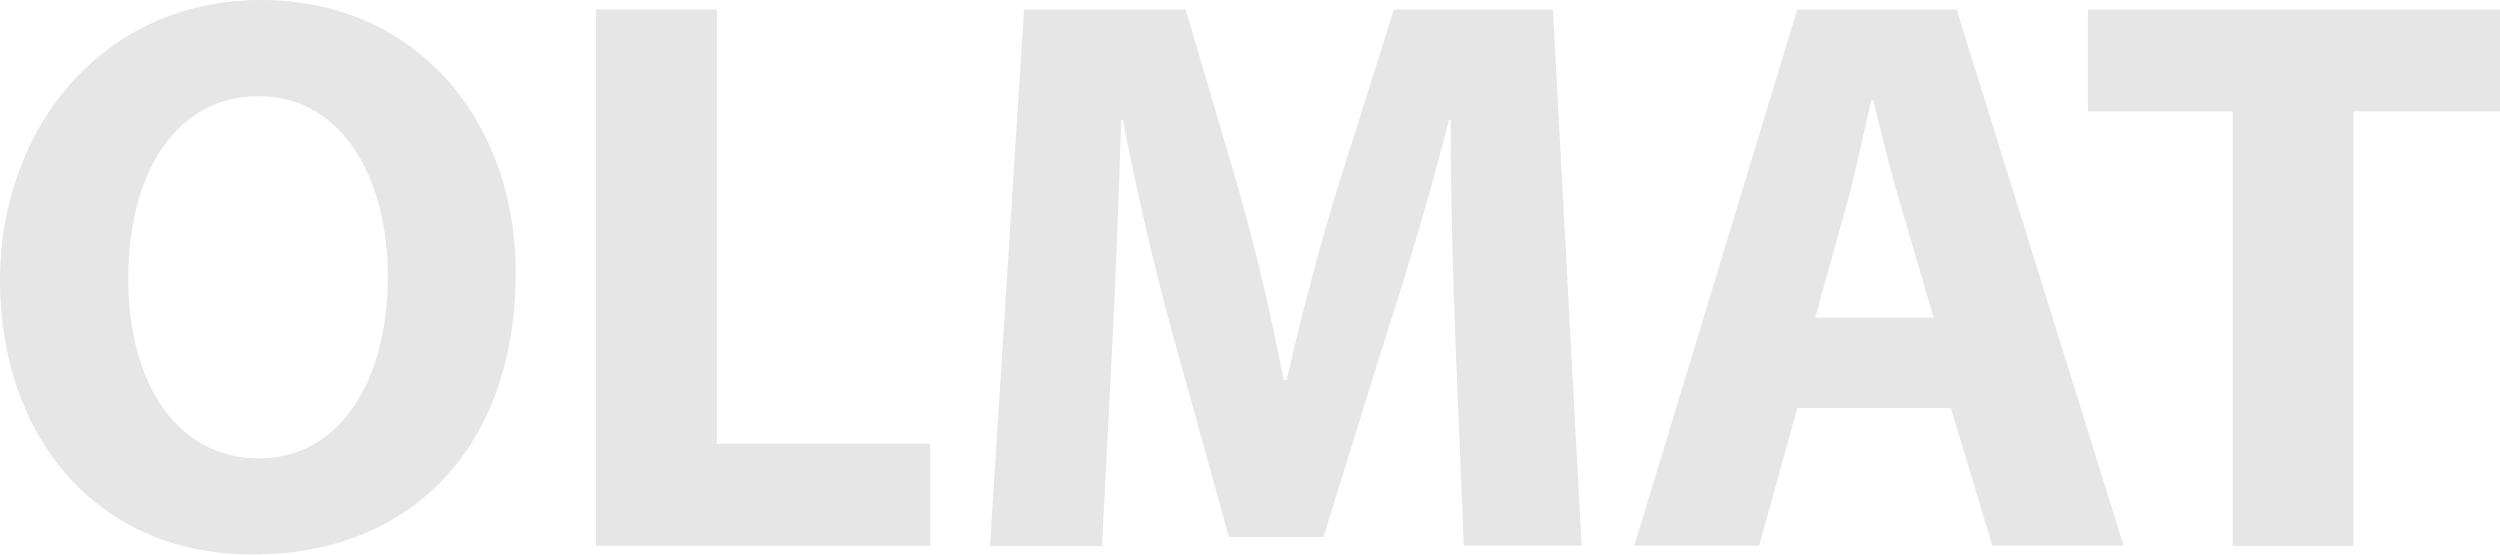 <?xml version="1.0" encoding="utf-8"?>
<!-- Generator: Adobe Illustrator 27.6.1, SVG Export Plug-In . SVG Version: 6.00 Build 0)  -->
<svg version="1.1" id="Layer_1" xmlns="http://www.w3.org/2000/svg" xmlns:xlink="http://www.w3.org/1999/xlink" x="0px" y="0px"
	 viewBox="0 0 740.7 164.3" style="enable-background:new 0 0 740.7 164.3;" xml:space="preserve">
<style type="text/css">
	.st0{opacity:0.1;}
</style>
<g class="st0">
	<path d="M152.8,80.6c0,52.3-31.3,83.7-78,83.7S0,128.7,0,83.2S30.6,0,77.3,0S152.8,36.5,152.8,80.6z M38,82.5
		c0,31.3,14.6,53.3,38.7,53.3s38.2-23.1,38.2-54c0-28.8-13.4-53.3-38.2-53.3S38,51.6,38,82.5z"/>
	<path d="M176.6,2.8h35.8v128.7h63.2v30.2h-99V2.8z"/>
	<path d="M431.2,100.9c-0.7-19.1-1.4-42.2-1.4-65.3h-0.5c-5.2,20.3-11.8,42.9-17.9,61.5l-19.3,62h-28l-17-61.3
		c-5.2-18.9-10.4-41.5-14.4-62.2h-0.5c-0.7,21.5-1.6,46-2.6,65.8l-3.1,60.4h-33.2L303.4,2.8h47.9l15.6,53
		c5.2,18.4,9.9,38.2,13.4,56.8h0.9c4.2-18.4,9.7-39.4,15.1-57L413,2.8h47.1l8.5,158.9h-34.9L431.2,100.9L431.2,100.9z"/>
	<path d="M532.5,120.9l-11.3,40.8h-37L532.5,2.8h47.2l49.5,158.9h-38.9L578,120.9H532.5z M572.9,94.1L563,60.4
		c-2.8-9.4-5.7-21.2-8-30.7h-0.5c-2.4,9.4-4.7,21.5-7.3,30.7l-9.4,33.7H572.9z"/>
	<path d="M661.5,33h-42.9V2.8h122.1V33h-43.4v128.7h-35.8V33z"/>
</g>
</svg>
